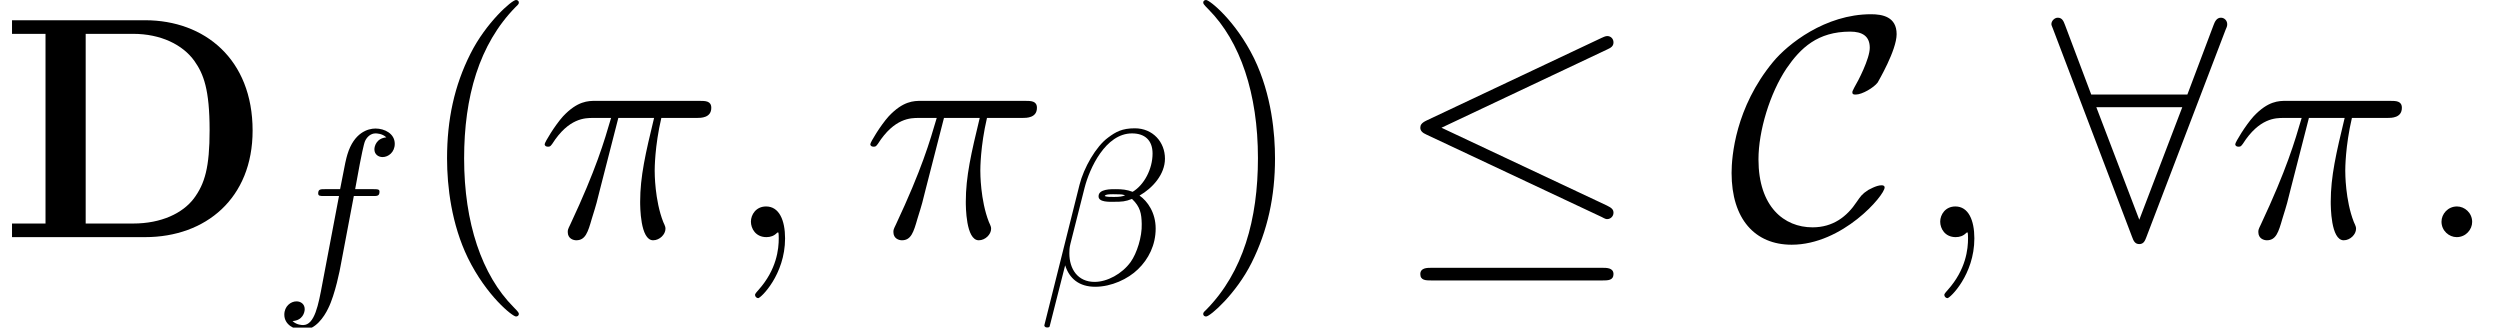 <?xml version='1.0' encoding='UTF-8'?>
<!-- This file was generated by dvisvgm 2.8.1 -->
<svg version='1.1' xmlns='http://www.w3.org/2000/svg' xmlns:xlink='http://www.w3.org/1999/xlink' width='110.289pt' height='14.451pt' viewBox='178.856 31.731 110.289 14.451'>
<defs>
<path id='g1-20' d='M9.415-8.285C9.568-8.355 9.68-8.424 9.68-8.592C9.68-8.745 9.568-8.871 9.401-8.871C9.331-8.871 9.205-8.815 9.15-8.787L1.437-5.147C1.2-5.035 1.158-4.937 1.158-4.826C1.158-4.7 1.241-4.603 1.437-4.519L9.15-.893C9.331-.795 9.359-.795 9.401-.795C9.554-.795 9.68-.921 9.68-1.074C9.68-1.2 9.624-1.283 9.387-1.395L2.092-4.826L9.415-8.285ZM9.192 1.911C9.429 1.911 9.68 1.911 9.68 1.632S9.387 1.353 9.178 1.353H1.66C1.451 1.353 1.158 1.353 1.158 1.632S1.409 1.911 1.646 1.911H9.192Z'/>
<path id='g1-56' d='M7.685-9.15C7.755-9.303 7.755-9.331 7.755-9.401C7.755-9.54 7.643-9.68 7.476-9.68C7.295-9.68 7.211-9.512 7.155-9.359L5.998-6.29H1.757L.6-9.359C.53-9.554 .46-9.68 .279-9.68C.139-9.68 0-9.54 0-9.401C0-9.373 0-9.345 .084-9.15L3.557-.014C3.626 .181 3.696 .307 3.877 .307C4.073 .307 4.129 .153 4.184 .014L7.685-9.15ZM1.981-5.733H5.774L3.877-.767L1.981-5.733Z'/>
<path id='g1-67' d='M6.918-2.19C6.918-2.273 6.848-2.287 6.779-2.287C6.541-2.287 6.207-2.078 6.193-2.078C5.914-1.897 5.858-1.799 5.691-1.562C5.258-.907 4.645-.432 3.738-.432C2.483-.432 1.353-1.339 1.353-3.431C1.353-4.686 1.855-6.346 2.594-7.448C3.208-8.341 3.961-9.066 5.398-9.066C5.928-9.066 6.263-8.871 6.263-8.355C6.263-7.867 5.746-6.876 5.579-6.597C5.495-6.444 5.495-6.416 5.495-6.388C5.495-6.29 5.565-6.29 5.649-6.29C5.928-6.29 6.444-6.597 6.611-6.82C6.639-6.876 7.448-8.243 7.448-8.954C7.448-9.722 6.82-9.833 6.318-9.833C4.296-9.833 2.636-8.508 1.995-7.727C.335-5.719 .167-3.557 .167-2.831C.167-.795 1.2 .335 2.817 .335C5.063 .335 6.918-1.841 6.918-2.19Z'/>
<path id='g3-25' d='M3.612-5.258H5.189C4.812-3.696 4.575-2.678 4.575-1.562C4.575-1.367 4.575 .139 5.147 .139C5.44 .139 5.691-.126 5.691-.363C5.691-.432 5.691-.46 5.593-.669C5.216-1.632 5.216-2.831 5.216-2.929C5.216-3.013 5.216-4.003 5.509-5.258H7.071C7.253-5.258 7.713-5.258 7.713-5.705C7.713-6.011 7.448-6.011 7.197-6.011H2.608C2.287-6.011 1.813-6.011 1.172-5.328C.809-4.924 .363-4.184 .363-4.101S.432-3.989 .516-3.989C.614-3.989 .628-4.031 .697-4.115C1.423-5.258 2.148-5.258 2.497-5.258H3.292C2.985-4.212 2.636-2.999 1.492-.558C1.381-.335 1.381-.307 1.381-.223C1.381 .07 1.632 .139 1.757 .139C2.162 .139 2.273-.223 2.441-.809C2.664-1.52 2.664-1.548 2.803-2.106L3.612-5.258Z'/>
<path id='g3-58' d='M2.566-.669C2.566-1.074 2.232-1.353 1.897-1.353C1.492-1.353 1.213-1.018 1.213-.683C1.213-.279 1.548 0 1.883 0C2.287 0 2.566-.335 2.566-.669Z'/>
<path id='g3-59' d='M2.72 .056C2.72-.753 2.455-1.353 1.883-1.353C1.437-1.353 1.213-.99 1.213-.683S1.423 0 1.897 0C2.078 0 2.232-.056 2.357-.181C2.385-.209 2.399-.209 2.413-.209C2.441-.209 2.441-.014 2.441 .056C2.441 .516 2.357 1.423 1.548 2.329C1.395 2.497 1.395 2.525 1.395 2.552C1.395 2.622 1.465 2.692 1.534 2.692C1.646 2.692 2.72 1.66 2.72 .056Z'/>
<path id='g4-40' d='M4.533 3.389C4.533 3.347 4.533 3.32 4.296 3.082C2.901 1.674 2.12-.628 2.12-3.473C2.12-6.179 2.776-8.508 4.394-10.154C4.533-10.279 4.533-10.307 4.533-10.349C4.533-10.433 4.463-10.461 4.407-10.461C4.226-10.461 3.082-9.457 2.399-8.09C1.688-6.681 1.367-5.189 1.367-3.473C1.367-2.232 1.562-.572 2.287 .921C3.11 2.594 4.254 3.501 4.407 3.501C4.463 3.501 4.533 3.473 4.533 3.389Z'/>
<path id='g4-41' d='M3.933-3.473C3.933-4.533 3.794-6.263 3.013-7.88C2.19-9.554 1.046-10.461 .893-10.461C.837-10.461 .767-10.433 .767-10.349C.767-10.307 .767-10.279 1.004-10.042C2.399-8.634 3.18-6.332 3.18-3.487C3.18-.781 2.525 1.548 .907 3.194C.767 3.32 .767 3.347 .767 3.389C.767 3.473 .837 3.501 .893 3.501C1.074 3.501 2.218 2.497 2.901 1.13C3.612-.293 3.933-1.799 3.933-3.473Z'/>
<path id='g2-12' d='M5.614-5.555C5.614-6.288 5.077-6.893 4.286-6.893C3.72-6.893 3.446-6.737 3.105-6.483C2.568-6.092 2.031-5.145 1.845-4.403L.293 1.796C.283 1.836 .332 1.894 .41 1.894S.517 1.875 .527 1.845L1.211-.849C1.396-.264 1.826 .098 2.538 .098S3.983-.244 4.423-.674C4.891-1.123 5.204-1.748 5.204-2.47C5.204-3.173 4.843-3.681 4.491-3.925C5.057-4.247 5.614-4.852 5.614-5.555ZM3.857-3.935C3.73-3.886 3.622-3.866 3.388-3.866C3.251-3.866 3.056-3.857 2.958-3.905C2.978-4.003 3.329-3.983 3.437-3.983C3.642-3.983 3.73-3.983 3.857-3.935ZM5.067-5.78C5.067-5.096 4.696-4.394 4.188-4.091C3.925-4.188 3.73-4.208 3.437-4.208C3.232-4.208 2.685-4.218 2.685-3.896C2.675-3.622 3.183-3.651 3.359-3.651C3.72-3.651 3.866-3.661 4.159-3.778C4.53-3.427 4.579-3.124 4.589-2.675C4.608-2.109 4.374-1.377 4.101-.996C3.72-.469 3.066-.117 2.509-.117C1.767-.117 1.396-.683 1.396-1.377C1.396-1.474 1.396-1.621 1.445-1.806L2.07-4.276C2.285-5.116 2.988-6.668 4.159-6.668C4.725-6.668 5.067-6.366 5.067-5.78Z'/>
<path id='g2-102' d='M3.583-3.905H4.423C4.618-3.905 4.716-3.905 4.716-4.101C4.716-4.208 4.618-4.208 4.452-4.208H3.642L3.847-5.321C3.886-5.526 4.022-6.219 4.081-6.336C4.169-6.522 4.335-6.668 4.54-6.668C4.579-6.668 4.833-6.668 5.018-6.493C4.589-6.454 4.491-6.112 4.491-5.965C4.491-5.741 4.667-5.624 4.852-5.624C5.106-5.624 5.389-5.838 5.389-6.209C5.389-6.659 4.94-6.883 4.54-6.883C4.208-6.883 3.593-6.707 3.3-5.741C3.241-5.536 3.212-5.438 2.978-4.208H2.304C2.119-4.208 2.011-4.208 2.011-4.022C2.011-3.905 2.099-3.905 2.285-3.905H2.929L2.197-.049C2.021 .898 1.855 1.787 1.347 1.787C1.308 1.787 1.064 1.787 .879 1.611C1.328 1.582 1.416 1.23 1.416 1.084C1.416 .859 1.24 .742 1.054 .742C.801 .742 .517 .957 .517 1.328C.517 1.767 .947 2.001 1.347 2.001C1.884 2.001 2.275 1.425 2.451 1.054C2.763 .439 2.988-.742 2.997-.81L3.583-3.905Z'/>
<path id='g0-68' d='M.53-9.568V-8.968H2.008V-.6H.53V0H6.402C9.08 0 11.144-1.716 11.144-4.7C11.144-7.853 9.024-9.568 6.402-9.568H.53ZM3.78-.6V-8.968H5.872C7.085-8.968 8.062-8.494 8.578-7.769C8.982-7.197 9.247-6.514 9.247-4.714C9.247-3.082 9.038-2.357 8.55-1.702C8.062-1.06 7.127-.6 5.872-.6H3.78Z'/>
</defs>
<g id='page1'>
<use x='178.856' y='42.192' xlink:href='#g0-68'/>
<use x='190.882' y='44.284' xlink:href='#g2-102'/>
<use x='197.211' y='42.192' xlink:href='#g4-40'/>
<use x='202.522' y='42.192' xlink:href='#g3-25'/>
<use x='210.77' y='42.192' xlink:href='#g3-59'/>
<use x='216.888' y='42.192' xlink:href='#g3-25'/>
<use x='224.635' y='44.284' xlink:href='#g2-12'/>
<use x='231.171' y='42.192' xlink:href='#g4-41'/>
<use x='240.356' y='42.192' xlink:href='#g1-20'/>
<use x='255.079' y='42.192' xlink:href='#g1-67'/>
<use x='263.236' y='42.192' xlink:href='#g3-59'/>
<use x='269.355' y='42.192' xlink:href='#g1-56'/>
<use x='277.103' y='42.192' xlink:href='#g3-25'/>
<use x='285.351' y='42.192' xlink:href='#g3-58'/>
</g>
</svg>